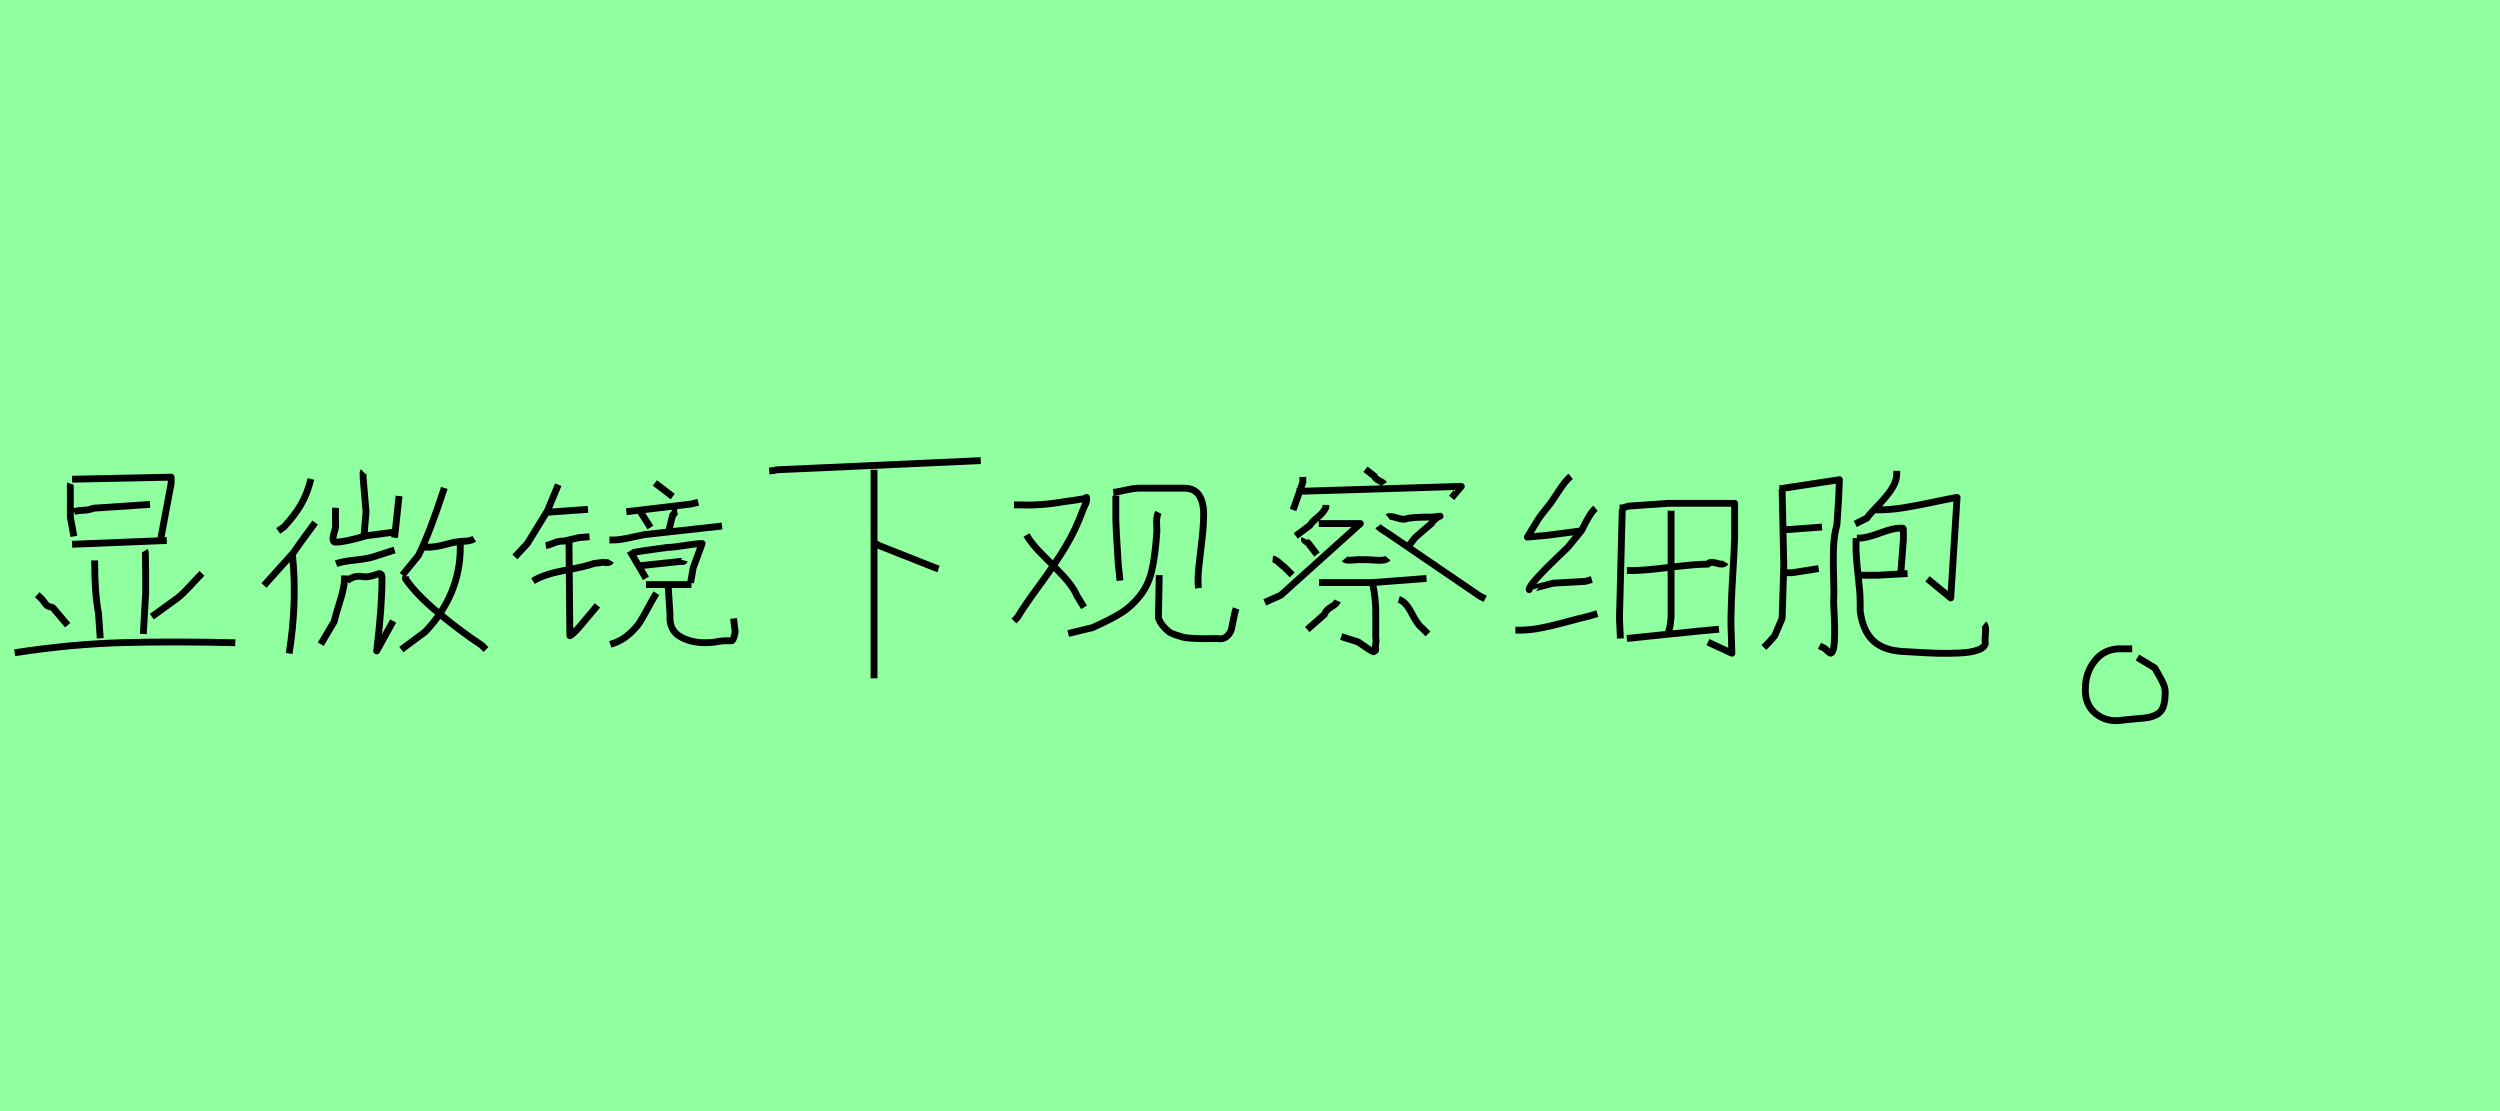 <?xml version="1.0" encoding="utf-8" standalone="no"?>
<!DOCTYPE svg PUBLIC "-//W3C//DTD SVG 1.1//EN"
  "http://www.w3.org/Graphics/SVG/1.1/DTD/svg11.dtd">
<svg xmlns:xlink="http://www.w3.org/1999/xlink" width="364.5pt" height="162pt" viewBox="0 0 364.5 162" xmlns="http://www.w3.org/2000/svg" version="1.1">
 <defs>
  <style type="text/css">*{stroke-linejoin: round; stroke-linecap: butt}</style>
 </defs>
 <g id="figure_1">
  <g id="patch_1">
   <path d="M 0 162 
L 364.5 162 
L 364.5 0 
L 0 0 
z
" style="fill: #8fff9f"/>
  </g>
  <g id="axes_1">
   <g id="patch_2">
    <path d="M 29.442 83.586 
Q 29.399 83.629 27.946 85.189 
Q 26.494 86.748 25.853 87.218 
L 22.135 89.91 
M 5.427 86.706 
Q 6.068 87.261 6.367 87.688 
Q 6.666 88.116 6.837 88.265 
Q 7.008 88.415 7.692 88.586 
L 9.871 91.15 
M 2.137 95.166 
Q 10.512 93.885 17.99 93.692 
Q 25.468 93.5 34.313 93.714 
M 21.109 80.296 
Q 21.238 80.51 21.216 81.621 
Q 21.195 82.732 21.238 82.988 
L 21.238 86.449 
L 20.896 92.432 
M 13.802 81.706 
L 13.802 81.962 
Q 13.802 86.492 14.358 89.398 
L 14.614 93.073 
M 10.768 74.613 
Q 11.153 74.442 12.136 74.399 
Q 13.119 74.356 13.589 74.1 
L 21.879 73.544 
M 10.512 79.356 
L 24.314 78.8 
M 10.512 69.869 
L 24.955 69.57 
L 24.955 70.468 
L 23.417 78.672 
M 10.256 70.51 
Q 10.213 70.639 10.256 71.151 
L 10.256 75.382 
L 10.768 78.202 
" clip-path="url(#pffaa111001)" style="fill: none; stroke: #000000; stroke-linejoin: miter"/>
   </g>
  </g>
  <g id="axes_2">
   <g id="patch_3">
    <path d="M 59.119 84.02 
L 59.119 84.387 
Q 60.668 86.67 63.971 89.402 
Q 67.273 92.133 70.25 94.09 
L 70.861 94.702 
M 67.11 79.29 
L 67.11 79.78 
Q 67.11 86.752 61.973 92.133 
L 58.508 94.702 
M 61.606 79.78 
L 62.095 79.78 
Q 63.359 79.82 64.827 79.413 
Q 66.295 79.005 67.314 78.923 
Q 68.578 78.923 69.149 78.556 
M 64.786 71.136 
Q 62.626 77.782 60.995 81.003 
L 58.671 83.857 
M 50.598 84.672 
Q 51.291 84.142 51.882 84.061 
Q 52.473 83.979 52.963 84.081 
Q 53.452 84.183 54.471 83.898 
Q 54.593 83.857 54.757 83.796 
Q 54.92 83.734 55.022 83.714 
Q 55.123 83.694 55.246 83.653 
Q 55.368 83.612 55.429 83.653 
Q 55.49 83.694 55.572 83.755 
Q 55.654 83.816 55.674 83.979 
Q 55.694 84.142 55.694 84.387 
Q 55.694 88.546 54.92 94.906 
L 57.325 90.543 
M 50.231 83.898 
L 50.231 84.387 
Q 50.231 85.569 49.538 87.771 
Q 48.845 89.973 48.722 90.625 
L 46.765 93.927 
M 49.008 82.185 
Q 49.864 81.859 51.801 81.655 
Q 53.737 81.451 54.634 81.125 
L 57.529 80.187 
M 52.963 68.771 
Q 52.922 68.812 52.942 69.322 
Q 52.963 69.831 52.963 69.872 
L 53.37 74.642 
L 53.044 78.434 
M 58.181 72.318 
L 57.529 78.393 
M 48.926 74.031 
Q 48.885 74.602 48.926 76.844 
Q 48.926 76.926 48.845 77.211 
Q 48.763 77.496 48.682 77.782 
Q 48.6 78.067 48.559 78.373 
Q 48.518 78.679 48.6 78.862 
Q 48.682 79.046 48.885 79.046 
Q 50.272 79.046 53.411 78.108 
L 57.203 77.619 
M 42.647 80.962 
Q 43.34 87.852 42.158 95.273 
M 45.95 76.192 
Q 43.381 79.657 42.77 80.595 
L 38.489 85.365 
M 45.338 69.831 
Q 44.767 72.074 43.85 73.623 
Q 42.933 75.172 41.424 76.803 
L 40.568 77.415 
" clip-path="url(#p96d601086c)" style="fill: none; stroke: #000000; stroke-linejoin: miter"/>
   </g>
  </g>
  <g id="axes_3">
   <g id="patch_4">
    <path d="M 97.431 85.623 
L 97.691 89.653 
Q 97.518 91.95 99.316 92.904 
Q 101.115 93.857 103.542 93.684 
Q 103.846 93.684 104.561 93.554 
Q 105.276 93.424 105.623 93.424 
L 106.663 93.424 
Q 106.836 93.424 107.01 92.882 
Q 107.183 92.34 107.183 91.994 
Q 107.183 91.95 107.053 91.084 
L 106.966 90.173 
M 95.698 86.489 
Q 95.307 87.096 94.549 88.505 
Q 93.79 89.913 93.335 90.65 
Q 92.88 91.387 91.905 92.297 
Q 90.93 93.207 89.76 93.684 
L 88.98 93.944 
M 93.14 82.502 
L 99.251 81.852 
Q 99.295 81.852 99.512 81.874 
Q 99.728 81.895 99.772 81.722 
M 94.181 85.233 
L 100.812 85.233 
M 92.23 80.595 
Q 92.967 80.378 97.301 79.815 
Q 98.125 79.815 99.815 79.533 
Q 101.505 79.251 102.372 79.251 
Q 101.419 81.852 101.072 82.762 
L 100.682 84.972 
M 91.84 80.335 
L 94.181 84.322 
M 88.85 78.731 
L 89.37 78.731 
Q 90.02 78.731 90.778 78.601 
Q 91.537 78.471 92.49 78.255 
Q 93.444 78.038 93.921 77.951 
L 105.276 76.694 
M 98.731 74.311 
Q 98.471 74.311 98.385 74.679 
Q 98.298 75.047 98.081 75.091 
L 97.431 77.691 
M 93.27 74.441 
L 94.831 76.911 
M 91.32 74.614 
L 100.768 73.487 
L 101.809 73.227 
M 95.481 70.41 
L 98.081 72.404 
M 82.955 78.775 
L 83.085 92.687 
Q 83.215 92.687 83.714 92.21 
Q 84.212 91.734 84.645 91.214 
L 85.036 90.737 
L 87.116 88.266 
M 77.711 84.712 
Q 79.315 83.716 82.392 83.152 
Q 85.469 82.589 86.596 82.155 
Q 86.769 82.155 87.138 82.09 
Q 87.506 82.025 87.636 82.025 
Q 87.896 81.939 88.134 82.004 
Q 88.373 82.069 88.655 82.025 
Q 88.936 81.982 89.066 81.765 
M 79.575 79.555 
Q 79.921 79.511 80.766 79.165 
Q 81.612 78.818 82.175 78.905 
L 84.385 78.385 
L 85.946 78.255 
M 79.575 74.701 
L 85.729 74.267 
M 81.395 70.67 
L 79.835 74.441 
L 76.887 79.251 
L 75.067 81.202 
" clip-path="url(#p3b38c43e75)" style="fill: none; stroke: #000000; stroke-linejoin: miter"/>
   </g>
  </g>
  <g id="axes_4">
   <g id="patch_5">
    <path d="M 126.931 79.083 
L 127.267 79.083 
Q 127.323 79.083 128.275 79.587 
L 136.338 82.779 
L 136.841 82.947 
M 127.435 68.501 
L 127.435 98.904 
M 112.15 68.669 
Q 113.045 68.613 113.157 68.501 
L 143 67.157 
" clip-path="url(#p925733c071)" style="fill: none; stroke: #000000; stroke-linejoin: miter"/>
   </g>
  </g>
  <g id="axes_5">
   <g id="patch_6">
    <path d="M 169.018 83.842 
L 168.896 90.053 
Q 169.099 90.702 169.505 91.189 
Q 169.911 91.676 170.296 92.001 
Q 170.682 92.326 171.352 92.549 
Q 172.021 92.772 172.447 92.894 
Q 172.874 93.016 173.726 93.056 
Q 174.578 93.097 174.964 93.117 
Q 175.35 93.137 176.263 93.117 
Q 177.176 93.097 177.42 93.097 
Q 178.313 93.259 178.861 92.792 
Q 179.409 92.326 179.551 91.696 
Q 179.693 91.067 179.875 90.113 
Q 180.058 89.16 180.22 88.713 
M 168.896 74.709 
Q 168.693 75.115 168.652 75.602 
Q 168.612 76.089 168.652 76.759 
Q 168.693 77.429 168.652 77.754 
Q 168.409 81.163 167.922 83.233 
Q 167.435 85.303 166.217 86.846 
Q 164.999 88.388 163.538 89.322 
Q 162.077 90.255 159.276 91.514 
L 155.745 92.366 
M 162.32 71.787 
Q 162.807 71.746 164.187 71.442 
Q 165.567 71.137 166.339 71.178 
L 172.671 71.178 
Q 174.173 71.178 174.842 72.233 
Q 175.512 73.289 175.492 75.054 
Q 175.471 76.82 175.248 78.647 
Q 175.025 80.473 174.802 82.543 
Q 174.578 84.613 174.741 85.75 
M 162.686 72.274 
L 162.686 75.805 
Q 162.686 76.658 163.051 82.34 
L 163.294 84.654 
M 149.656 77.997 
Q 150.427 79.337 152.01 80.899 
Q 153.593 82.462 155.034 84.005 
Q 156.475 85.547 157.084 86.968 
L 158.058 88.551 
M 147.83 73.613 
L 149.047 73.613 
Q 151.848 73.735 155.258 73.126 
Q 155.298 73.126 156.191 73.005 
Q 157.084 72.883 157.754 72.761 
Q 158.424 72.639 158.424 72.518 
Q 158.464 72.802 158.403 73.086 
Q 158.342 73.37 158.16 73.735 
Q 157.977 74.101 157.936 74.222 
Q 156.841 77.267 155.298 79.803 
Q 153.756 82.34 151.604 85.263 
Q 149.453 88.185 148.317 90.053 
L 147.83 90.54 
" clip-path="url(#p4e5ee786c5)" style="fill: none; stroke: #000000; stroke-linejoin: miter"/>
   </g>
  </g>
  <g id="axes_6">
   <g id="patch_7">
    <path d="M 203.939 87.394 
Q 204.929 87.696 205.811 89.396 
Q 206.693 91.095 207.296 91.526 
L 208.2 92.429 
M 195.031 87.61 
Q 194.816 88.083 194.063 88.513 
Q 193.31 88.944 193.095 89.589 
L 190.599 91.784 
M 200.195 85.2 
L 200.195 85.458 
Q 200.367 86.276 200.475 87.287 
Q 200.583 88.298 200.583 89.03 
Q 200.583 89.761 200.583 91.009 
Q 200.583 92.257 200.583 92.817 
Q 200.669 93.462 200.583 93.828 
Q 200.497 94.194 200.561 94.517 
Q 200.626 94.839 200.475 94.904 
Q 200.324 94.968 200.303 95.011 
Q 200.281 95.055 200.002 94.904 
Q 199.722 94.753 199.528 94.624 
Q 199.335 94.495 198.861 94.172 
Q 198.388 93.85 198.001 93.591 
L 195.548 92.817 
M 192.32 84.941 
L 193.74 84.941 
L 200.066 84.941 
L 207.984 84.339 
M 196.021 81.499 
Q 196.236 81.757 197.269 81.649 
Q 198.302 81.542 198.603 81.628 
Q 199.033 81.542 200.518 81.671 
Q 202.003 81.8 202.347 81.37 
M 202.347 75.388 
Q 202.605 75.173 203.616 75.495 
Q 204.628 75.818 205.058 75.646 
Q 205.661 75.388 208.802 75.388 
Q 209.017 75.388 209.426 75.323 
Q 209.835 75.259 209.964 75.259 
Q 209.921 75.259 206.349 78.357 
L 205.445 79.519 
M 200.927 76.722 
Q 201.056 76.894 201.293 77.066 
Q 201.529 77.238 201.874 77.454 
Q 202.218 77.669 202.347 77.755 
Q 202.82 78.099 215.774 86.921 
L 216.548 87.308 
M 190.211 78.529 
Q 190.125 78.701 190.233 78.809 
Q 190.34 78.917 190.513 79.024 
Q 190.685 79.132 190.728 79.175 
L 192.019 80.853 
M 185.564 81.499 
Q 185.951 81.542 186.51 82.058 
Q 187.07 82.575 187.242 82.661 
L 188.404 83.823 
M 192.277 76.335 
L 198.345 76.335 
L 186.726 86.792 
L 184.402 87.825 
M 193.31 73.623 
L 193.31 74.011 
Q 192.879 74.828 192.083 75.452 
Q 191.287 76.076 190.986 76.593 
L 188.92 78.142 
M 199.076 68.416 
L 200.367 69.406 
Q 200.497 69.793 201.077 70.073 
Q 201.658 70.353 201.788 70.568 
M 189.049 71.644 
L 213.063 70.912 
L 211.642 72.591 
M 189.953 69.535 
L 189.953 69.923 
L 189.953 70.31 
L 188.533 74.355 
" clip-path="url(#p8888f3ec10)" style="fill: none; stroke: #000000; stroke-linejoin: miter"/>
   </g>
  </g>
  <g id="axes_7">
   <g id="patch_8">
    <path d="M 237.194 93.088 
L 247.672 92.014 
L 250.627 91.745 
M 243.642 74.46 
L 243.642 89.999 
L 243.507 91.208 
L 243.104 92.82 
M 237.194 83.192 
L 237.731 83.192 
Q 239.657 83.192 243.396 82.722 
Q 247.135 82.252 249.015 82.252 
Q 249.284 81.804 250.291 82.117 
Q 251.299 82.431 251.568 81.983 
M 236.119 74.057 
L 236.522 74.057 
L 237.462 73.789 
Q 237.507 73.789 243.239 73.386 
L 252.911 73.386 
L 252.911 78.356 
Q 252.866 80.147 252.62 84.088 
Q 252.374 88.028 252.374 91.073 
Q 252.374 91.118 252.508 95.238 
L 249.015 93.626 
M 236.522 74.326 
L 236.119 90.133 
L 236.253 93.088 
M 220.939 91.879 
L 221.611 91.879 
Q 223.044 91.879 224.745 91.543 
Q 226.447 91.208 228.484 90.648 
Q 230.522 90.088 231.552 89.864 
L 232.895 89.461 
M 232.626 74.102 
Q 231.82 74.774 230.611 77.326 
L 228.596 79.789 
Q 228.417 79.968 226.85 81.468 
Q 225.282 82.968 224.118 84.244 
Q 222.954 85.521 222.954 85.968 
Q 222.954 85.924 226.447 85.028 
L 231.149 84.759 
L 232.089 84.491 
M 228.999 69.445 
Q 228.238 70.072 227.186 71.706 
Q 226.133 73.341 225.775 73.744 
Q 224.656 75.087 224.163 75.893 
L 222.685 78.311 
L 225.641 78.043 
L 230.746 77.371 
" clip-path="url(#p42437b1eca)" style="fill: none; stroke: #000000; stroke-linejoin: miter"/>
   </g>
  </g>
  <g id="axes_8">
   <g id="patch_9">
    <path d="M 273.395 74.338 
Q 273.395 74.338 273.88 74.338 
Q 275.575 74.338 277.492 74.036 
Q 279.41 73.733 281.872 73.208 
Q 284.334 72.683 285.343 72.522 
L 284.415 87.175 
L 281.024 84.389 
M 276.544 68.647 
L 276.544 69.01 
Q 276.544 70.181 275.777 71.331 
Q 275.01 72.482 273.799 73.713 
Q 272.588 74.944 272.184 75.549 
L 270.489 76.397 
M 270.731 83.865 
L 271.337 83.865 
L 273.88 83.865 
L 278.118 83.622 
M 270.731 78.456 
L 271.094 78.456 
Q 272.103 78.456 274.061 77.729 
Q 276.019 77.002 277.028 77.002 
Q 277.109 77.002 277.19 77.002 
Q 277.351 77.002 277.412 77.002 
Q 277.472 77.002 277.492 77.083 
Q 277.512 77.164 277.512 77.366 
L 277.512 78.698 
L 277.149 83.38 
M 270.61 78.456 
L 270.61 79.909 
Q 270.61 81.241 270.913 83.865 
Q 271.215 86.488 271.215 87.78 
L 271.215 89.072 
Q 271.579 92.018 273.173 93.472 
Q 274.768 94.925 277.835 95.005 
Q 277.916 95.005 279.551 95.106 
Q 281.186 95.207 282.619 95.248 
Q 284.052 95.288 285.747 95.207 
Q 287.442 95.127 288.451 94.743 
Q 289.461 94.36 289.461 93.673 
Q 289.38 93.35 289.481 92.301 
Q 289.582 91.251 289.259 91.009 
M 260.075 83.501 
L 261.286 83.501 
L 265.161 82.896 
M 260.075 77.204 
L 260.801 77.204 
Q 260.842 77.204 265.645 76.841 
M 259.469 71.271 
L 268.188 69.939 
L 268.067 72.845 
L 267.825 76.478 
Q 267.381 78.092 267.32 79.99 
Q 267.26 81.887 267.34 84.167 
Q 267.421 86.448 267.34 87.74 
Q 267.34 87.861 267.441 89.96 
Q 267.542 92.059 267.441 93.653 
Q 267.34 95.248 266.856 95.248 
Q 266.816 95.248 266.008 94.521 
L 265.282 94.158 
M 259.832 71.271 
L 260.075 82.411 
L 259.832 90.162 
L 258.743 92.705 
L 257.895 93.673 
L 257.168 94.4 
" clip-path="url(#p9066824333)" style="fill: none; stroke: #000000; stroke-linejoin: miter"/>
   </g>
  </g>
  <g id="axes_9">
   <g id="patch_10">
    <path d="M 310.879 94.597 
Q 310.879 94.597 309.108 94.597 
Q 306.831 94.597 305.439 96.327 
Q 304.047 98.056 304.047 100.418 
Q 303.963 102.78 305.607 104.087 
Q 307.252 105.394 309.614 104.973 
Q 310.289 104.888 311.386 104.804 
Q 312.482 104.72 313.073 104.635 
Q 313.663 104.551 314.38 104.213 
Q 315.097 103.876 315.392 103.075 
Q 315.687 102.273 315.687 100.924 
Q 315.687 100.333 315.434 99.743 
Q 315.181 99.152 314.76 98.435 
Q 314.338 97.718 314.169 97.381 
L 311.639 95.863 
" clip-path="url(#p32fb789bf4)" style="fill: none; stroke: #000000; stroke-linejoin: miter"/>
   </g>
  </g>
 </g>
 <defs>
  <clipPath id="pffaa111001">
   <rect x="0" y="49.615" width="36.45" height="61.961"/>
  </clipPath>
  <clipPath id="p96d601086c">
   <rect x="36.45" y="51.035" width="36.45" height="59.119"/>
  </clipPath>
  <clipPath id="p3b38c43e75">
   <rect x="72.9" y="49.173" width="36.45" height="62.845"/>
  </clipPath>
  <clipPath id="p925733c071">
   <rect x="109.35" y="40.002" width="36.45" height="81.187"/>
  </clipPath>
  <clipPath id="p4e5ee786c5">
   <rect x="145.8" y="51.167" width="36.45" height="58.856"/>
  </clipPath>
  <clipPath id="p8888f3ec10">
   <rect x="182.25" y="49.395" width="36.45" height="62.4"/>
  </clipPath>
  <clipPath id="p42437b1eca">
   <rect x="218.7" y="48.13" width="36.45" height="64.929"/>
  </clipPath>
  <clipPath id="p9066824333">
   <rect x="255.15" y="51.33" width="36.45" height="58.53"/>
  </clipPath>
  <clipPath id="p32fb789bf4">
   <rect x="299.745" y="19.44" width="20.16" height="122.31"/>
  </clipPath>
 </defs>
</svg>
